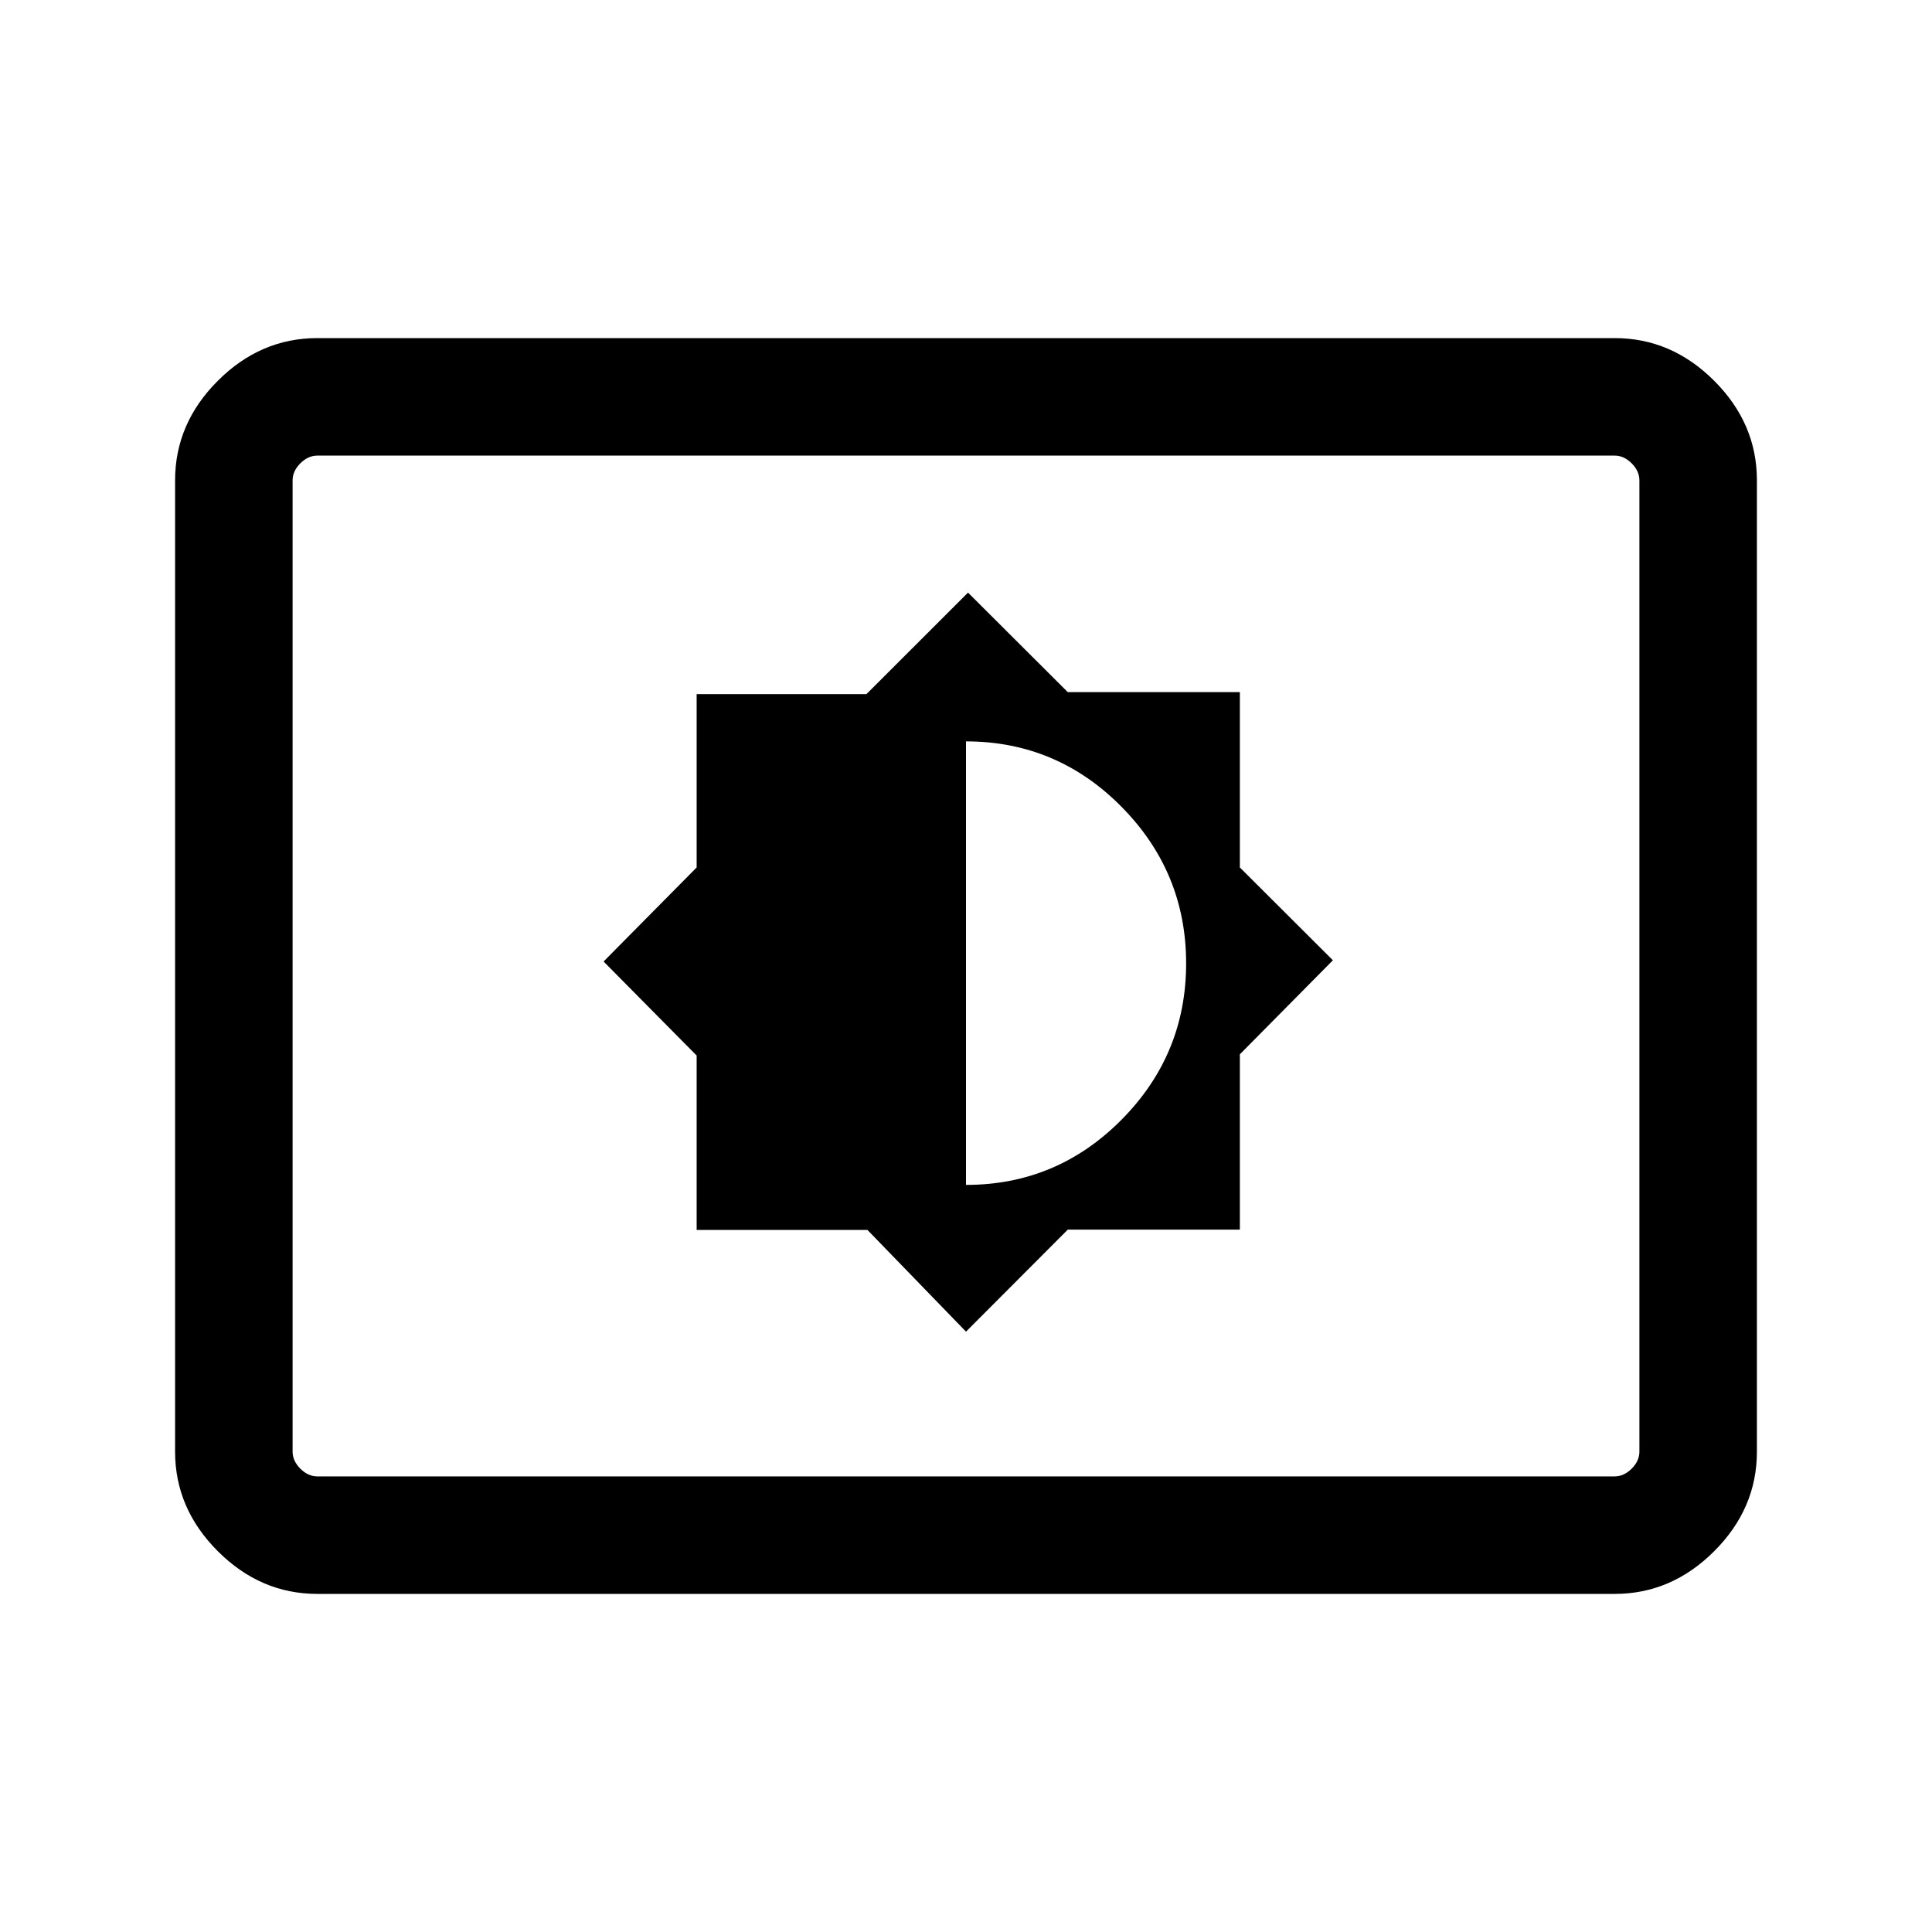 <svg xmlns="http://www.w3.org/2000/svg" height="48" viewBox="0 -960 960 960" width="48"><path d="M480-298.31 530.58-349h85.5v-87.12l46.23-46.73-46.23-46.11v-87.12h-85.5L481-665.54l-50.48 50.46h-84.36v86.12l-46.24 46.73 46.24 46.73v86.64h84.86L480-298.31Zm0-72.92v-220.38q45.15 0 77.27 32.49 32.11 32.5 32.11 77.81 0 45.32-32.11 77.7-32.12 32.38-77.27 32.38ZM157.69-168q-28.25 0-49.47-21.22T87-238.69v-482.62q0-28.25 21.22-49.47T157.69-792h644.62q28.25 0 49.47 21.22T873-721.31v482.62q0 28.25-21.22 49.47T802.31-168H157.69Zm0-58.39h644.62q4.61 0 8.46-3.84 3.84-3.85 3.84-8.46v-482.62q0-4.61-3.84-8.46-3.85-3.84-8.46-3.84H157.69q-4.61 0-8.46 3.84-3.84 3.85-3.84 8.46v482.62q0 4.61 3.84 8.46 3.85 3.84 8.46 3.84Zm-12.3 0V-733.61-226.39Z"/></svg>